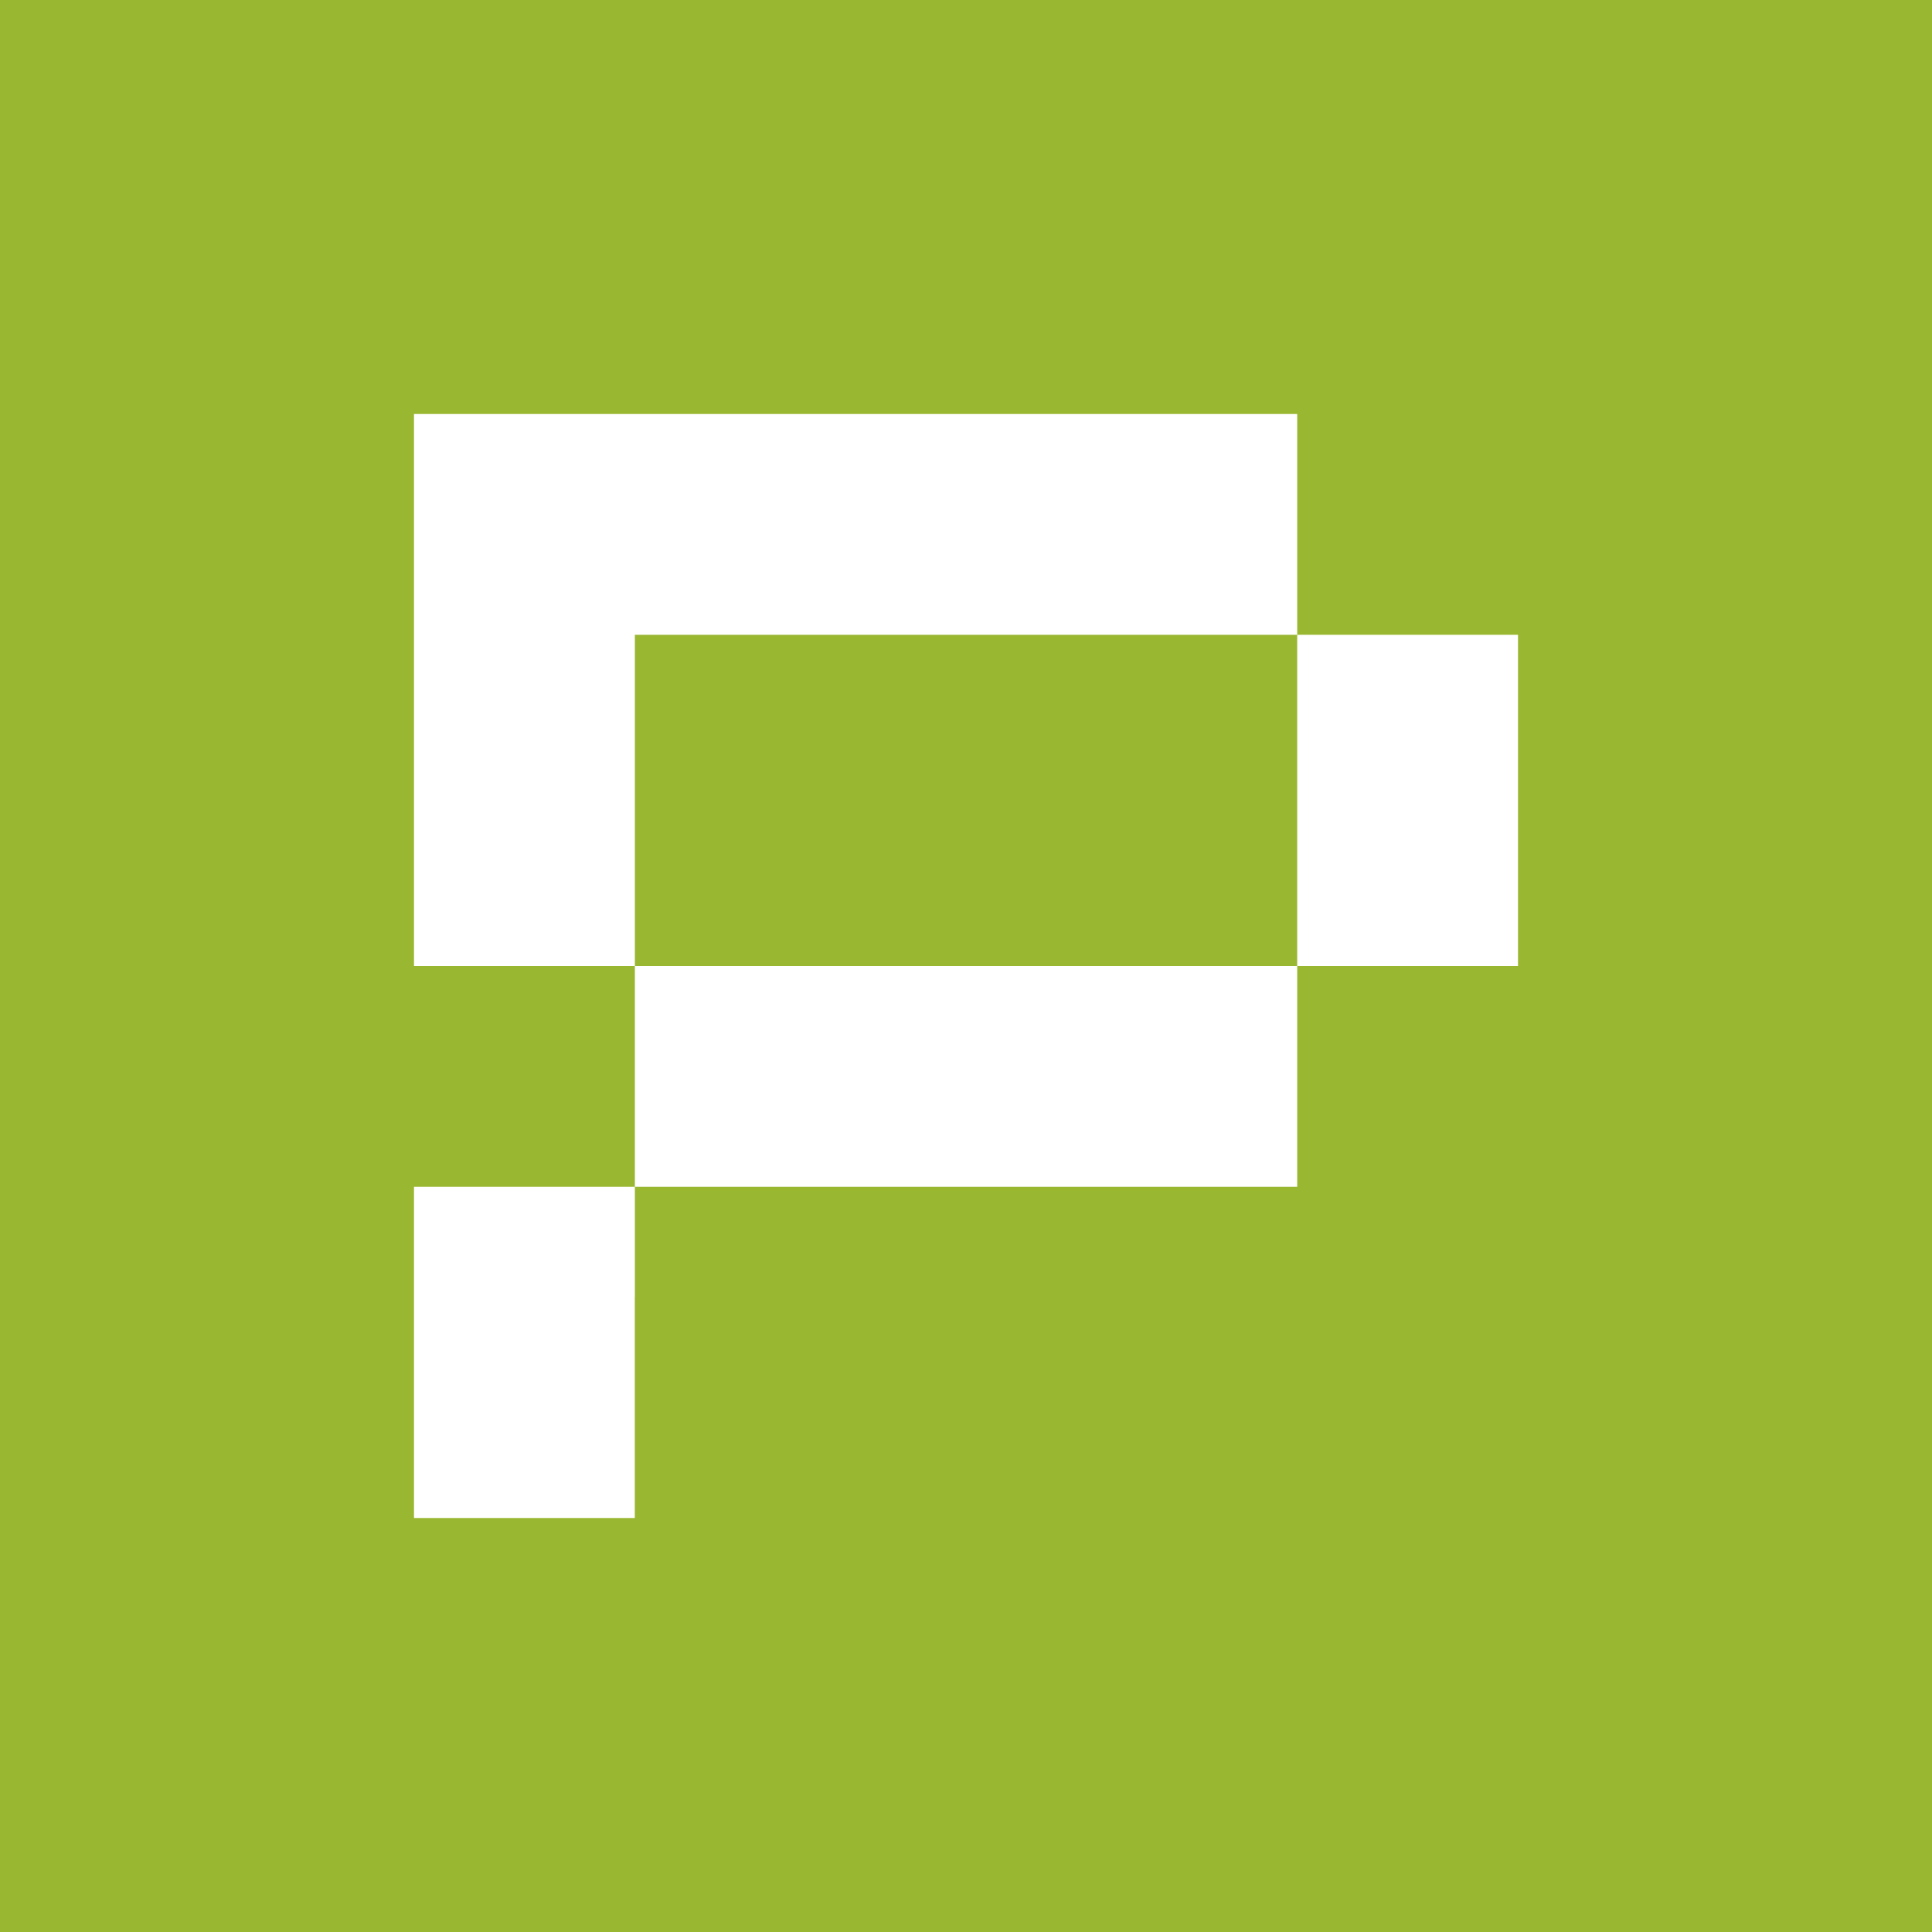 <svg width="56" height="56" viewBox="0 0 56 56" fill="none" xmlns="http://www.w3.org/2000/svg">
<rect width="56" height="56" fill="#9AB731"/>
<path fill-rule="evenodd" clip-rule="evenodd" d="M37.6 12H18.402H17.482H12V24.8V26.844V28H18.402V26.844V24.8V18.4H37.6V12ZM44 18.4L37.6 18.4V28L18.402 28V34.4H37.6V28H44V18.4ZM12 34.4L18.402 34.4V37.601H18.4V44H12V37.601V36.001V34.4Z" fill="white"/>
</svg>
